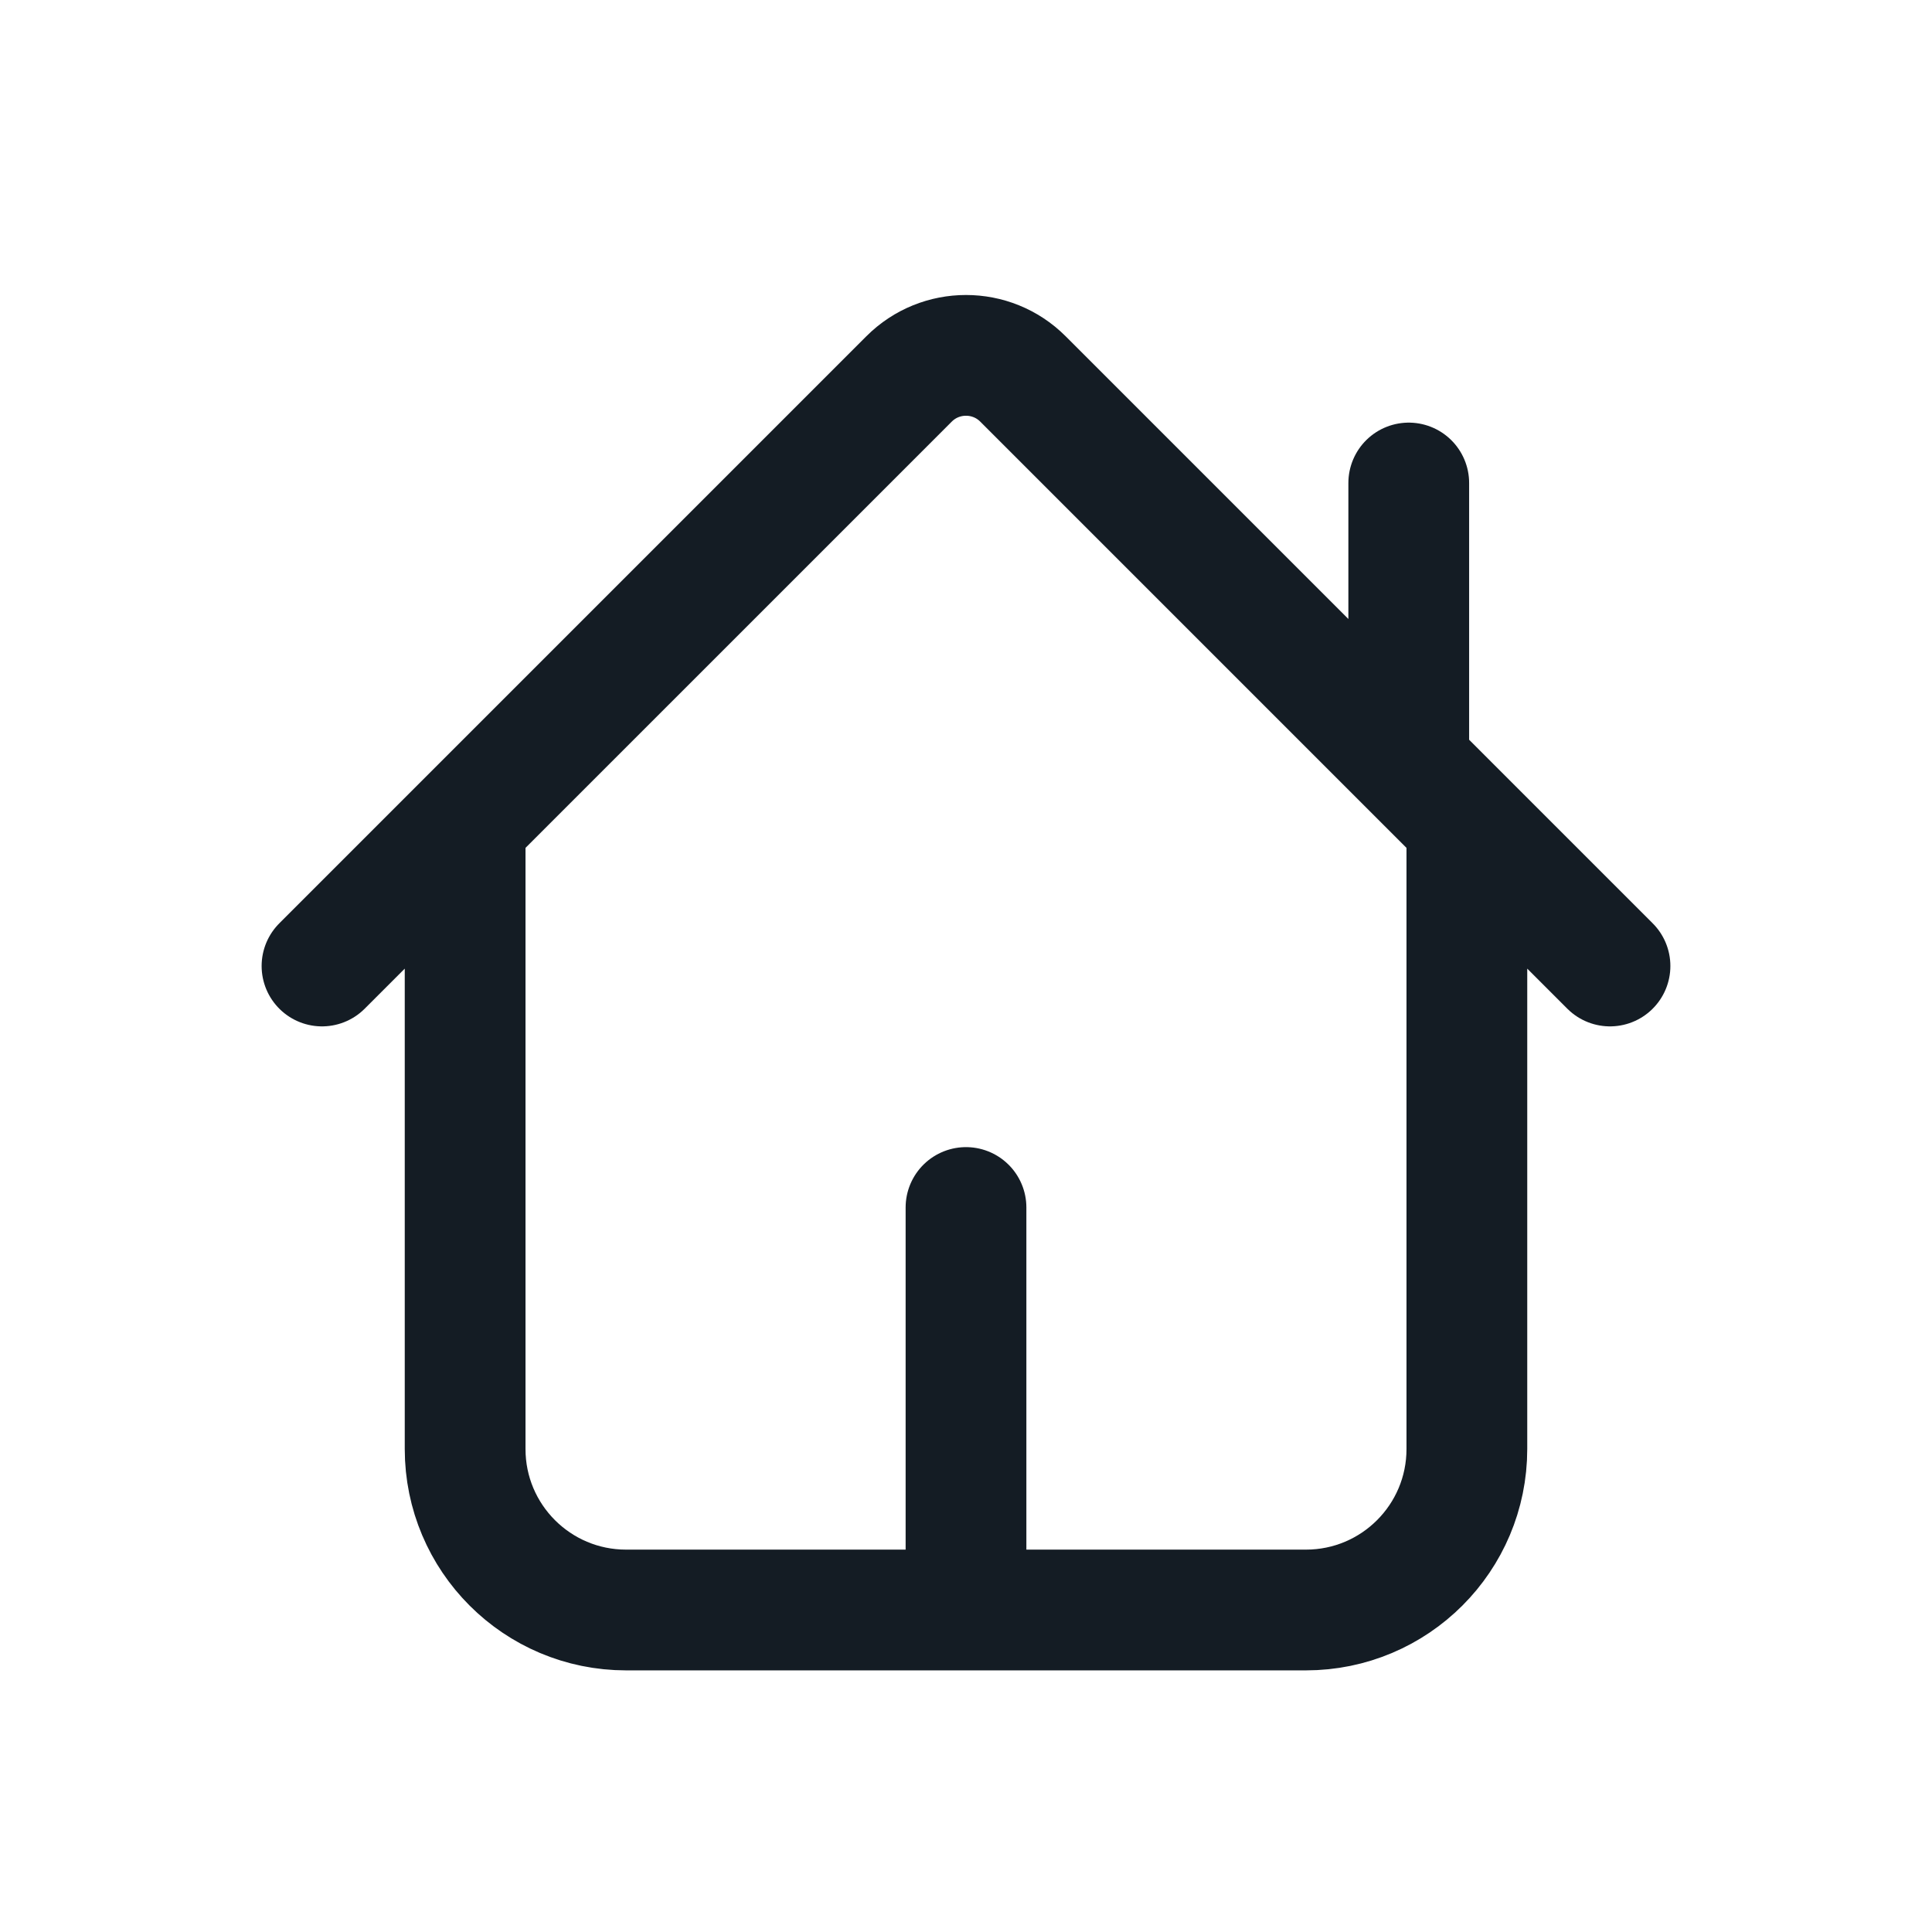 <svg width="24" height="24" viewBox="0 0 24 24" fill="none" xmlns="http://www.w3.org/2000/svg">
<path d="M5.778 10.222V18C5.778 19.105 6.673 20 7.778 20H12M5.778 10.222L11.293 4.707C11.683 4.317 12.317 4.317 12.707 4.707L17.5 9.5M5.778 10.222L4 12M18.222 10.222V18C18.222 19.105 17.327 20 16.222 20H12M18.222 10.222L20 12M18.222 10.222L17.5 9.5M17.5 9.5V6M12 20V15" stroke="#141C24" stroke-width="1.5" stroke-linecap="round" stroke-linejoin="round"/>
</svg>
